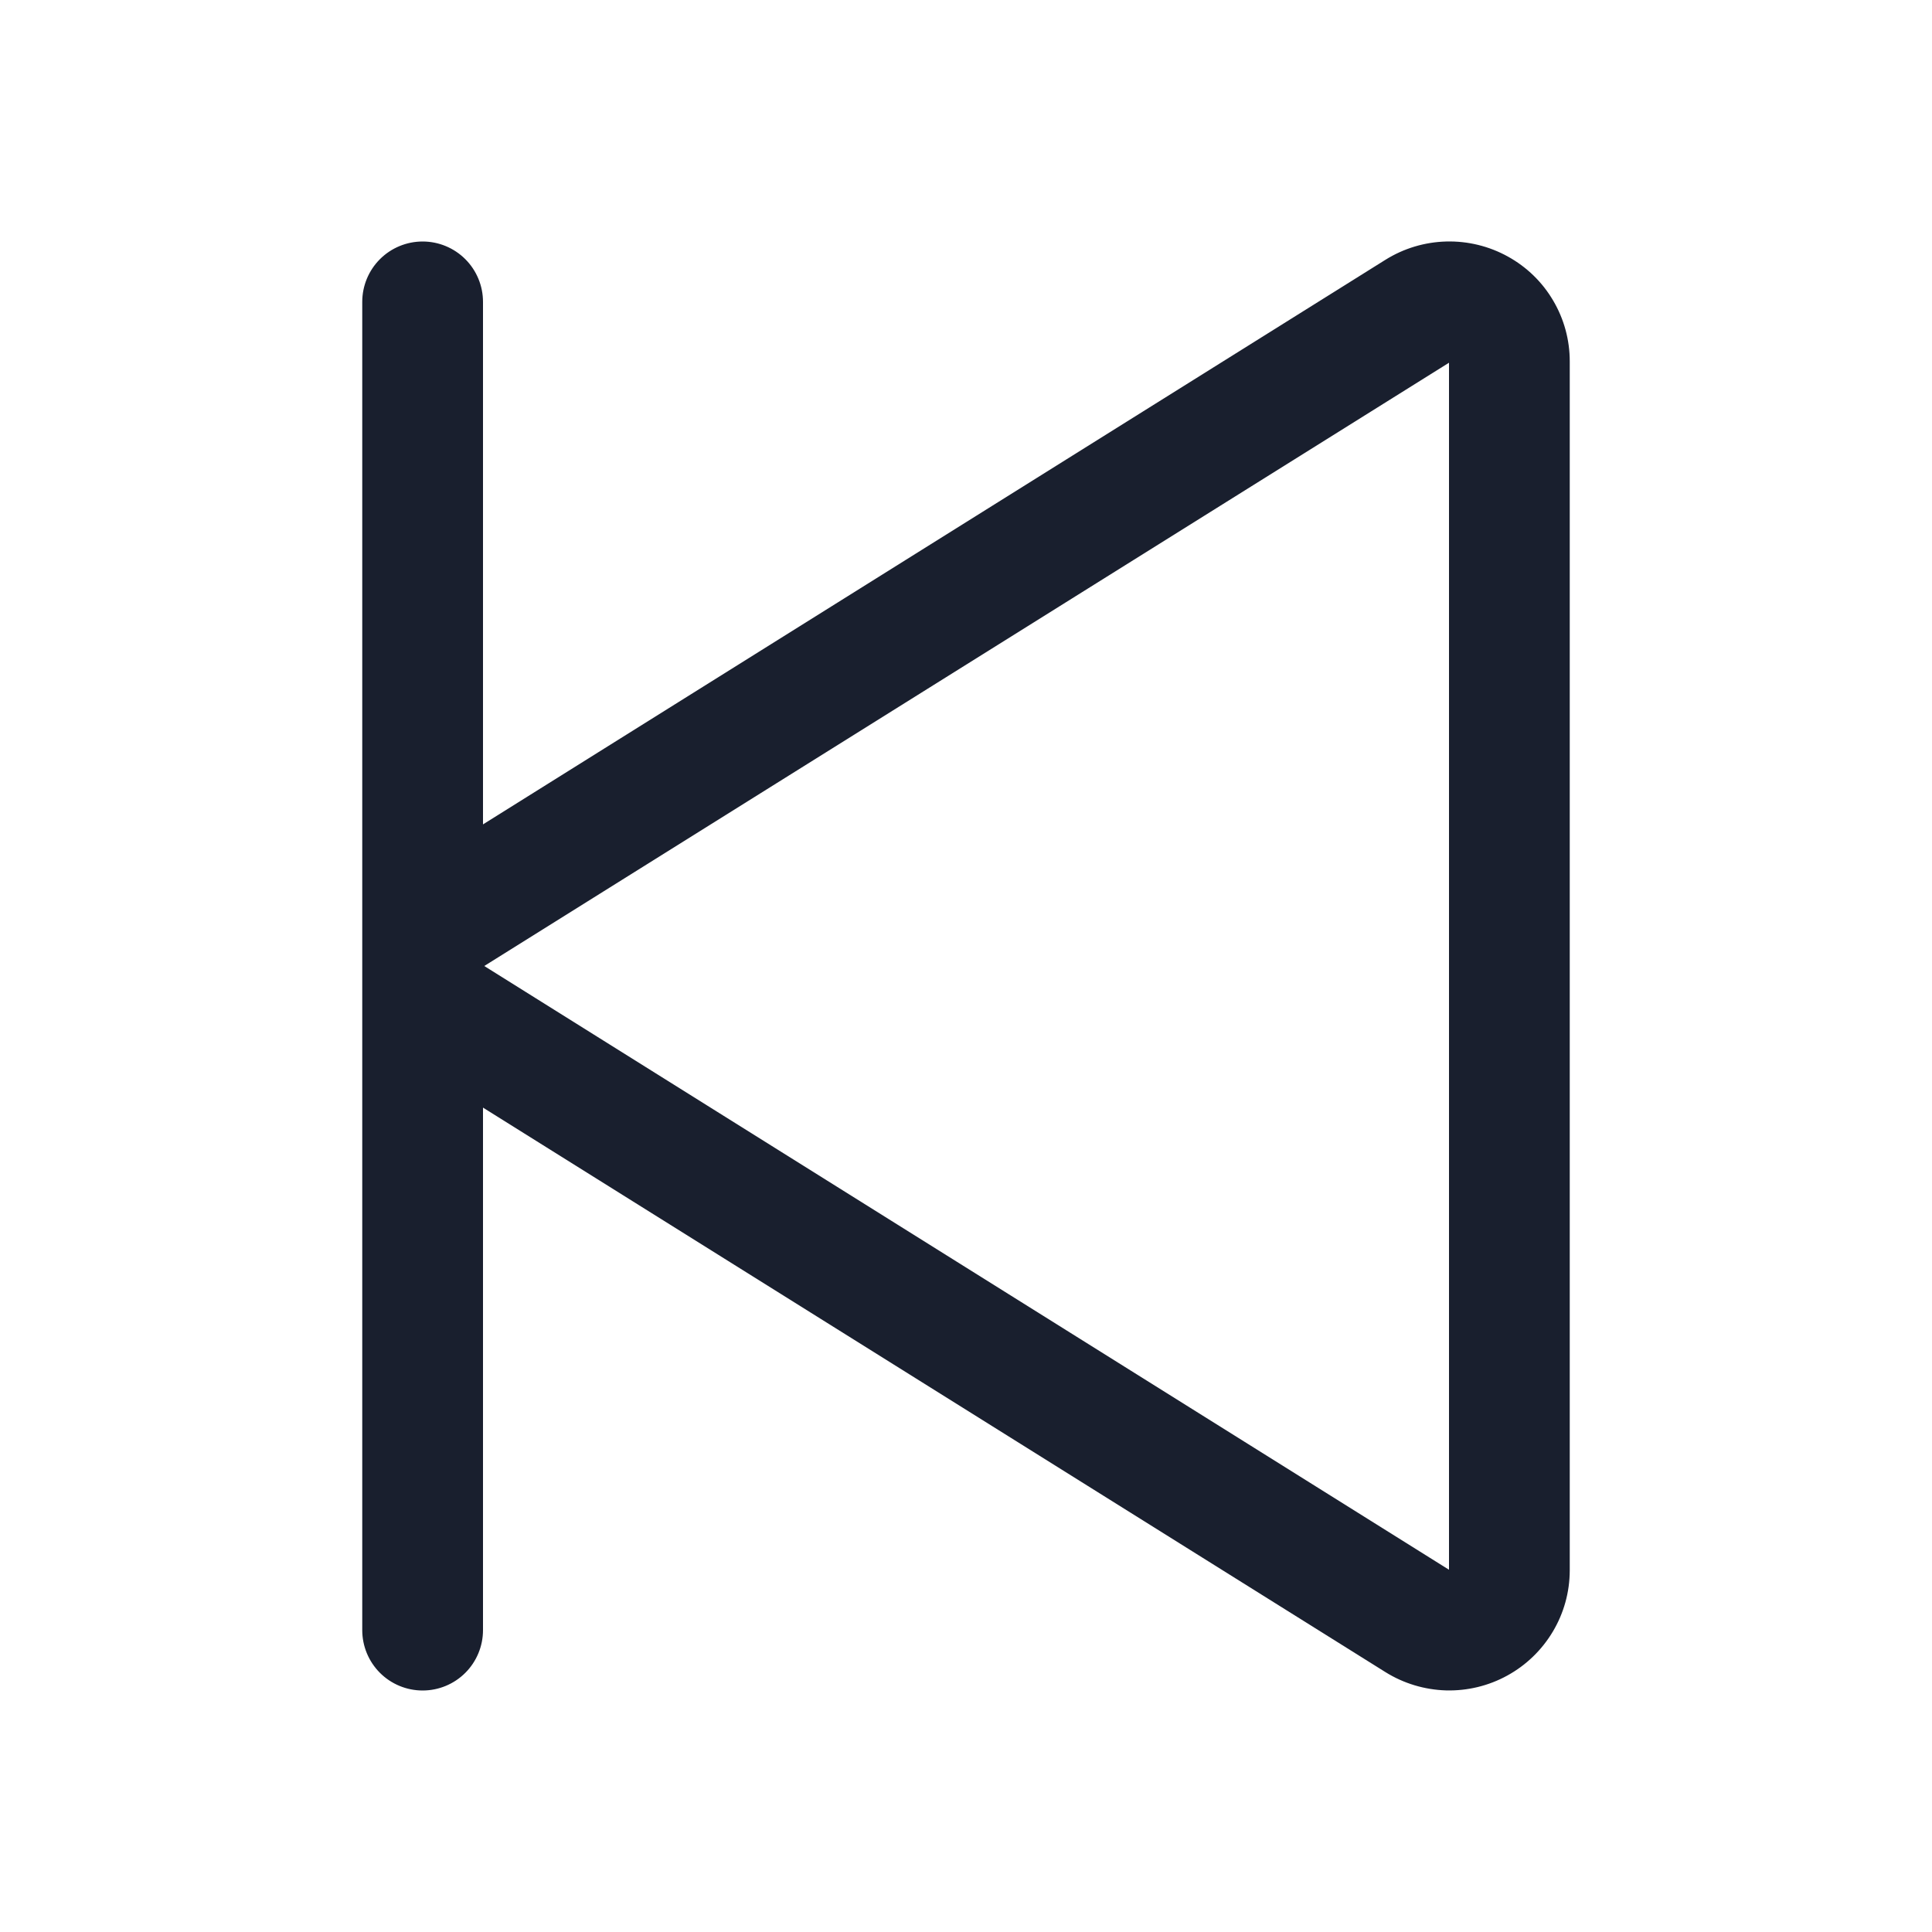 <svg width="20" height="20" viewBox="0 0 20 20" fill="none" xmlns="http://www.w3.org/2000/svg">
<path d="M15.61 2.656C15.415 2.548 15.194 2.494 14.971 2.5C14.748 2.506 14.531 2.571 14.341 2.69L5 8.534V3.125C5 2.959 4.934 2.8 4.817 2.683C4.7 2.566 4.541 2.5 4.375 2.5C4.209 2.5 4.05 2.566 3.933 2.683C3.816 2.8 3.75 2.959 3.75 3.125V16.875C3.75 17.041 3.816 17.2 3.933 17.317C4.05 17.434 4.209 17.5 4.375 17.5C4.541 17.5 4.7 17.434 4.817 17.317C4.934 17.2 5 17.041 5 16.875V11.466L14.341 17.309C14.53 17.427 14.746 17.492 14.968 17.499C15.19 17.505 15.41 17.452 15.604 17.345C15.799 17.238 15.961 17.081 16.075 16.89C16.189 16.699 16.249 16.482 16.25 16.259V3.741C16.25 3.519 16.191 3.302 16.078 3.111C15.966 2.92 15.804 2.763 15.61 2.656ZM15 16.25L5.013 10L15 3.755V16.25Z" fill="#191F2E"/>
</svg>
